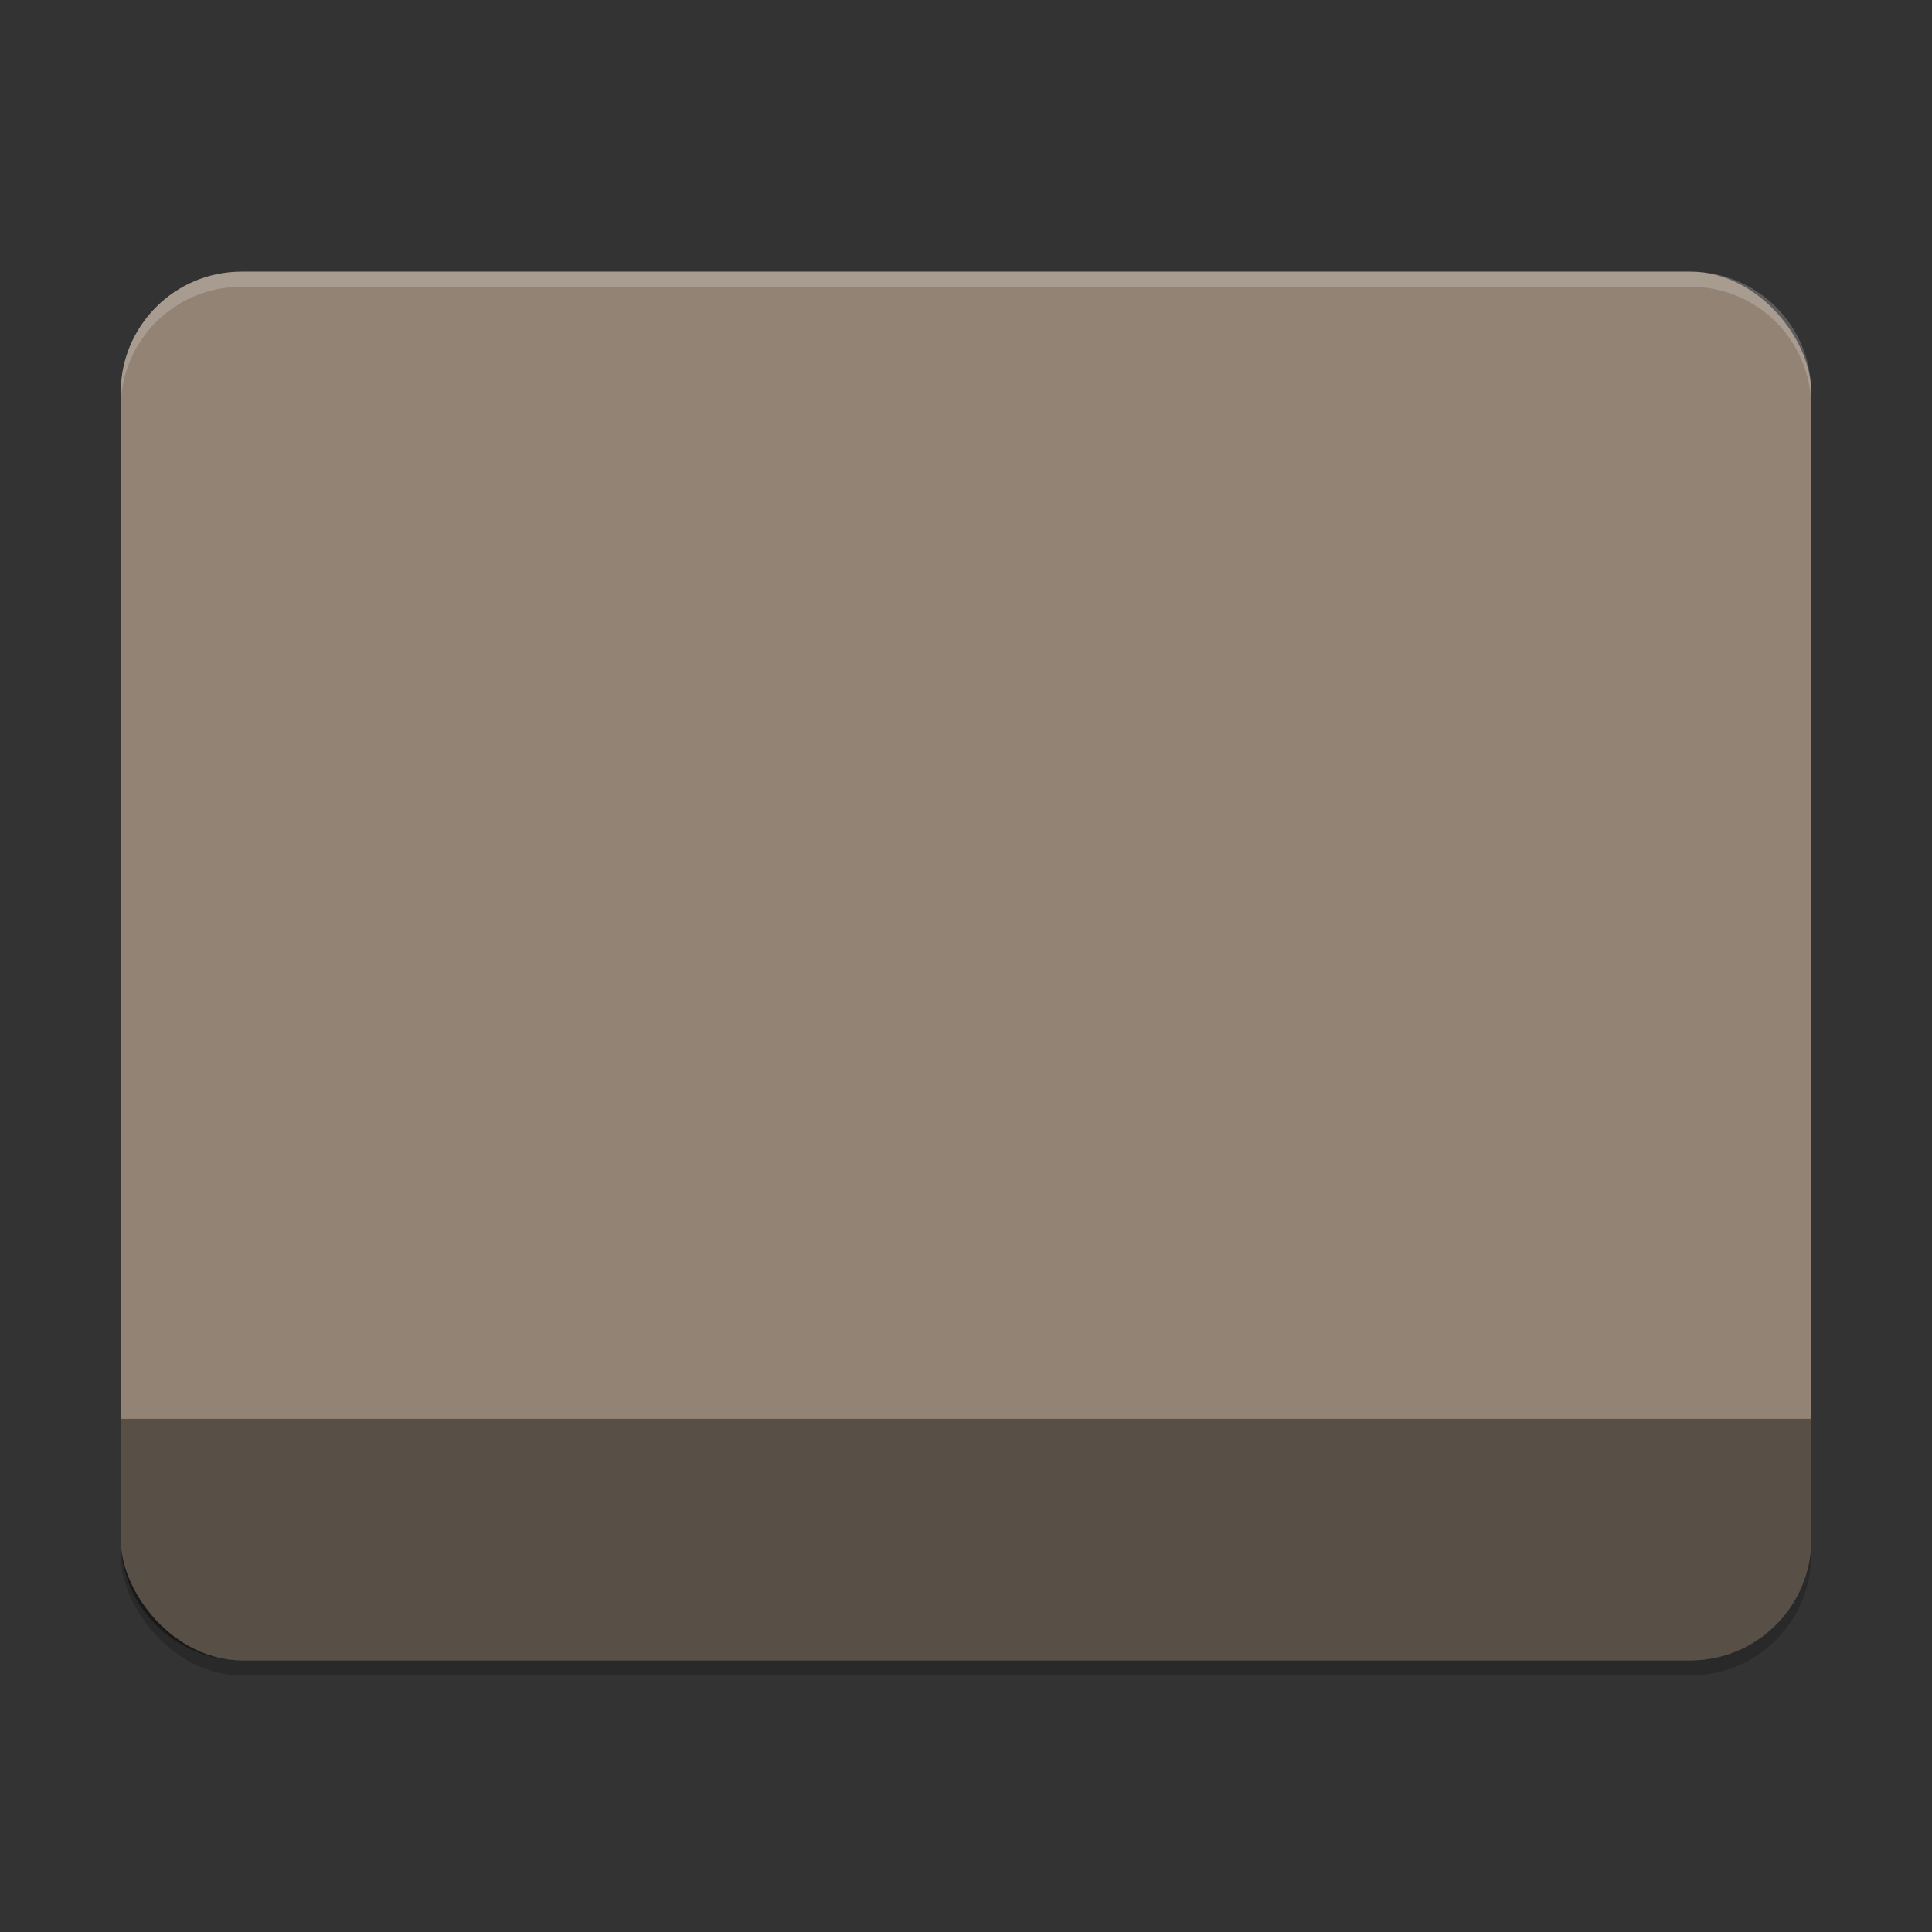 <?xml version="1.0" encoding="UTF-8" standalone="no"?>
<!-- Created with Inkscape (http://www.inkscape.org/) -->

<svg
   width="256"
   height="256"
   viewBox="0 0 256 256"
   version="1.1"
   id="svg5"
   inkscape:version="1.2.2 (1:1.2.2+202305151914+b0a8486541)"
   sodipodi:docname="user-grey-desktop.svg"
   xmlns:inkscape="http://www.inkscape.org/namespaces/inkscape"
   xmlns:sodipodi="http://sodipodi.sourceforge.net/DTD/sodipodi-0.dtd"
   xmlns="http://www.w3.org/2000/svg"
   xmlns:svg="http://www.w3.org/2000/svg">
  <rect x="0" y="0" width="256" height="256" fill="#333333" stroke="none"/>
  <sodipodi:namedview
     id="namedview7"
     pagecolor="#ffffff"
     bordercolor="#000000"
     borderopacity="0.25"
     inkscape:showpageshadow="2"
     inkscape:pageopacity="0.0"
     inkscape:pagecheckerboard="0"
     inkscape:deskcolor="#d1d1d1"
     inkscape:document-units="px"
     showgrid="false"
     inkscape:zoom="3.1484375"
     inkscape:cx="128"
     inkscape:cy="128"
     inkscape:window-width="1920"
     inkscape:window-height="1008"
     inkscape:window-x="0"
     inkscape:window-y="0"
     inkscape:window-maximized="1"
     inkscape:current-layer="svg5" />
  <defs
     id="defs2" />
  <rect
     style="opacity:0.2;fill:#000000;stroke-width:12;stroke-linecap:round;stroke-linejoin:round"
     id="rect296"
     width="224"
     height="184"
     x="16"
     y="38"
     ry="16" />
  <rect
     style="opacity:1;fill:#928374;fill-opacity:1;stroke-width:12;stroke-linecap:round;stroke-linejoin:round"
     id="rect404"
     width="224"
     height="184"
     x="16"
     y="36"
     ry="16" />
  <path
     d="m 32,220 h 192 c 8.864,0 16,-7.136 16,-16 V 188 H 16 v 16 c 0,8.864 7.136,16 16,16 z"
     style="opacity:0.4;fill:#000000;stroke-width:12;stroke-linecap:round;stroke-linejoin:round"
     id="path730" />
  <path
     id="path3081"
     style="opacity:0.2;fill:#ffffff;stroke-width:8"
     d="m 32,36 c -8.837,0 -16,7.163 -16,16 v 2 c 0,-8.864 7.136,-16 16,-16 h 192 c 8.864,0 16,7.136 16,16 v -2 c 0,-8.864 -7.136,-16 -16,-16 z" />
</svg>
